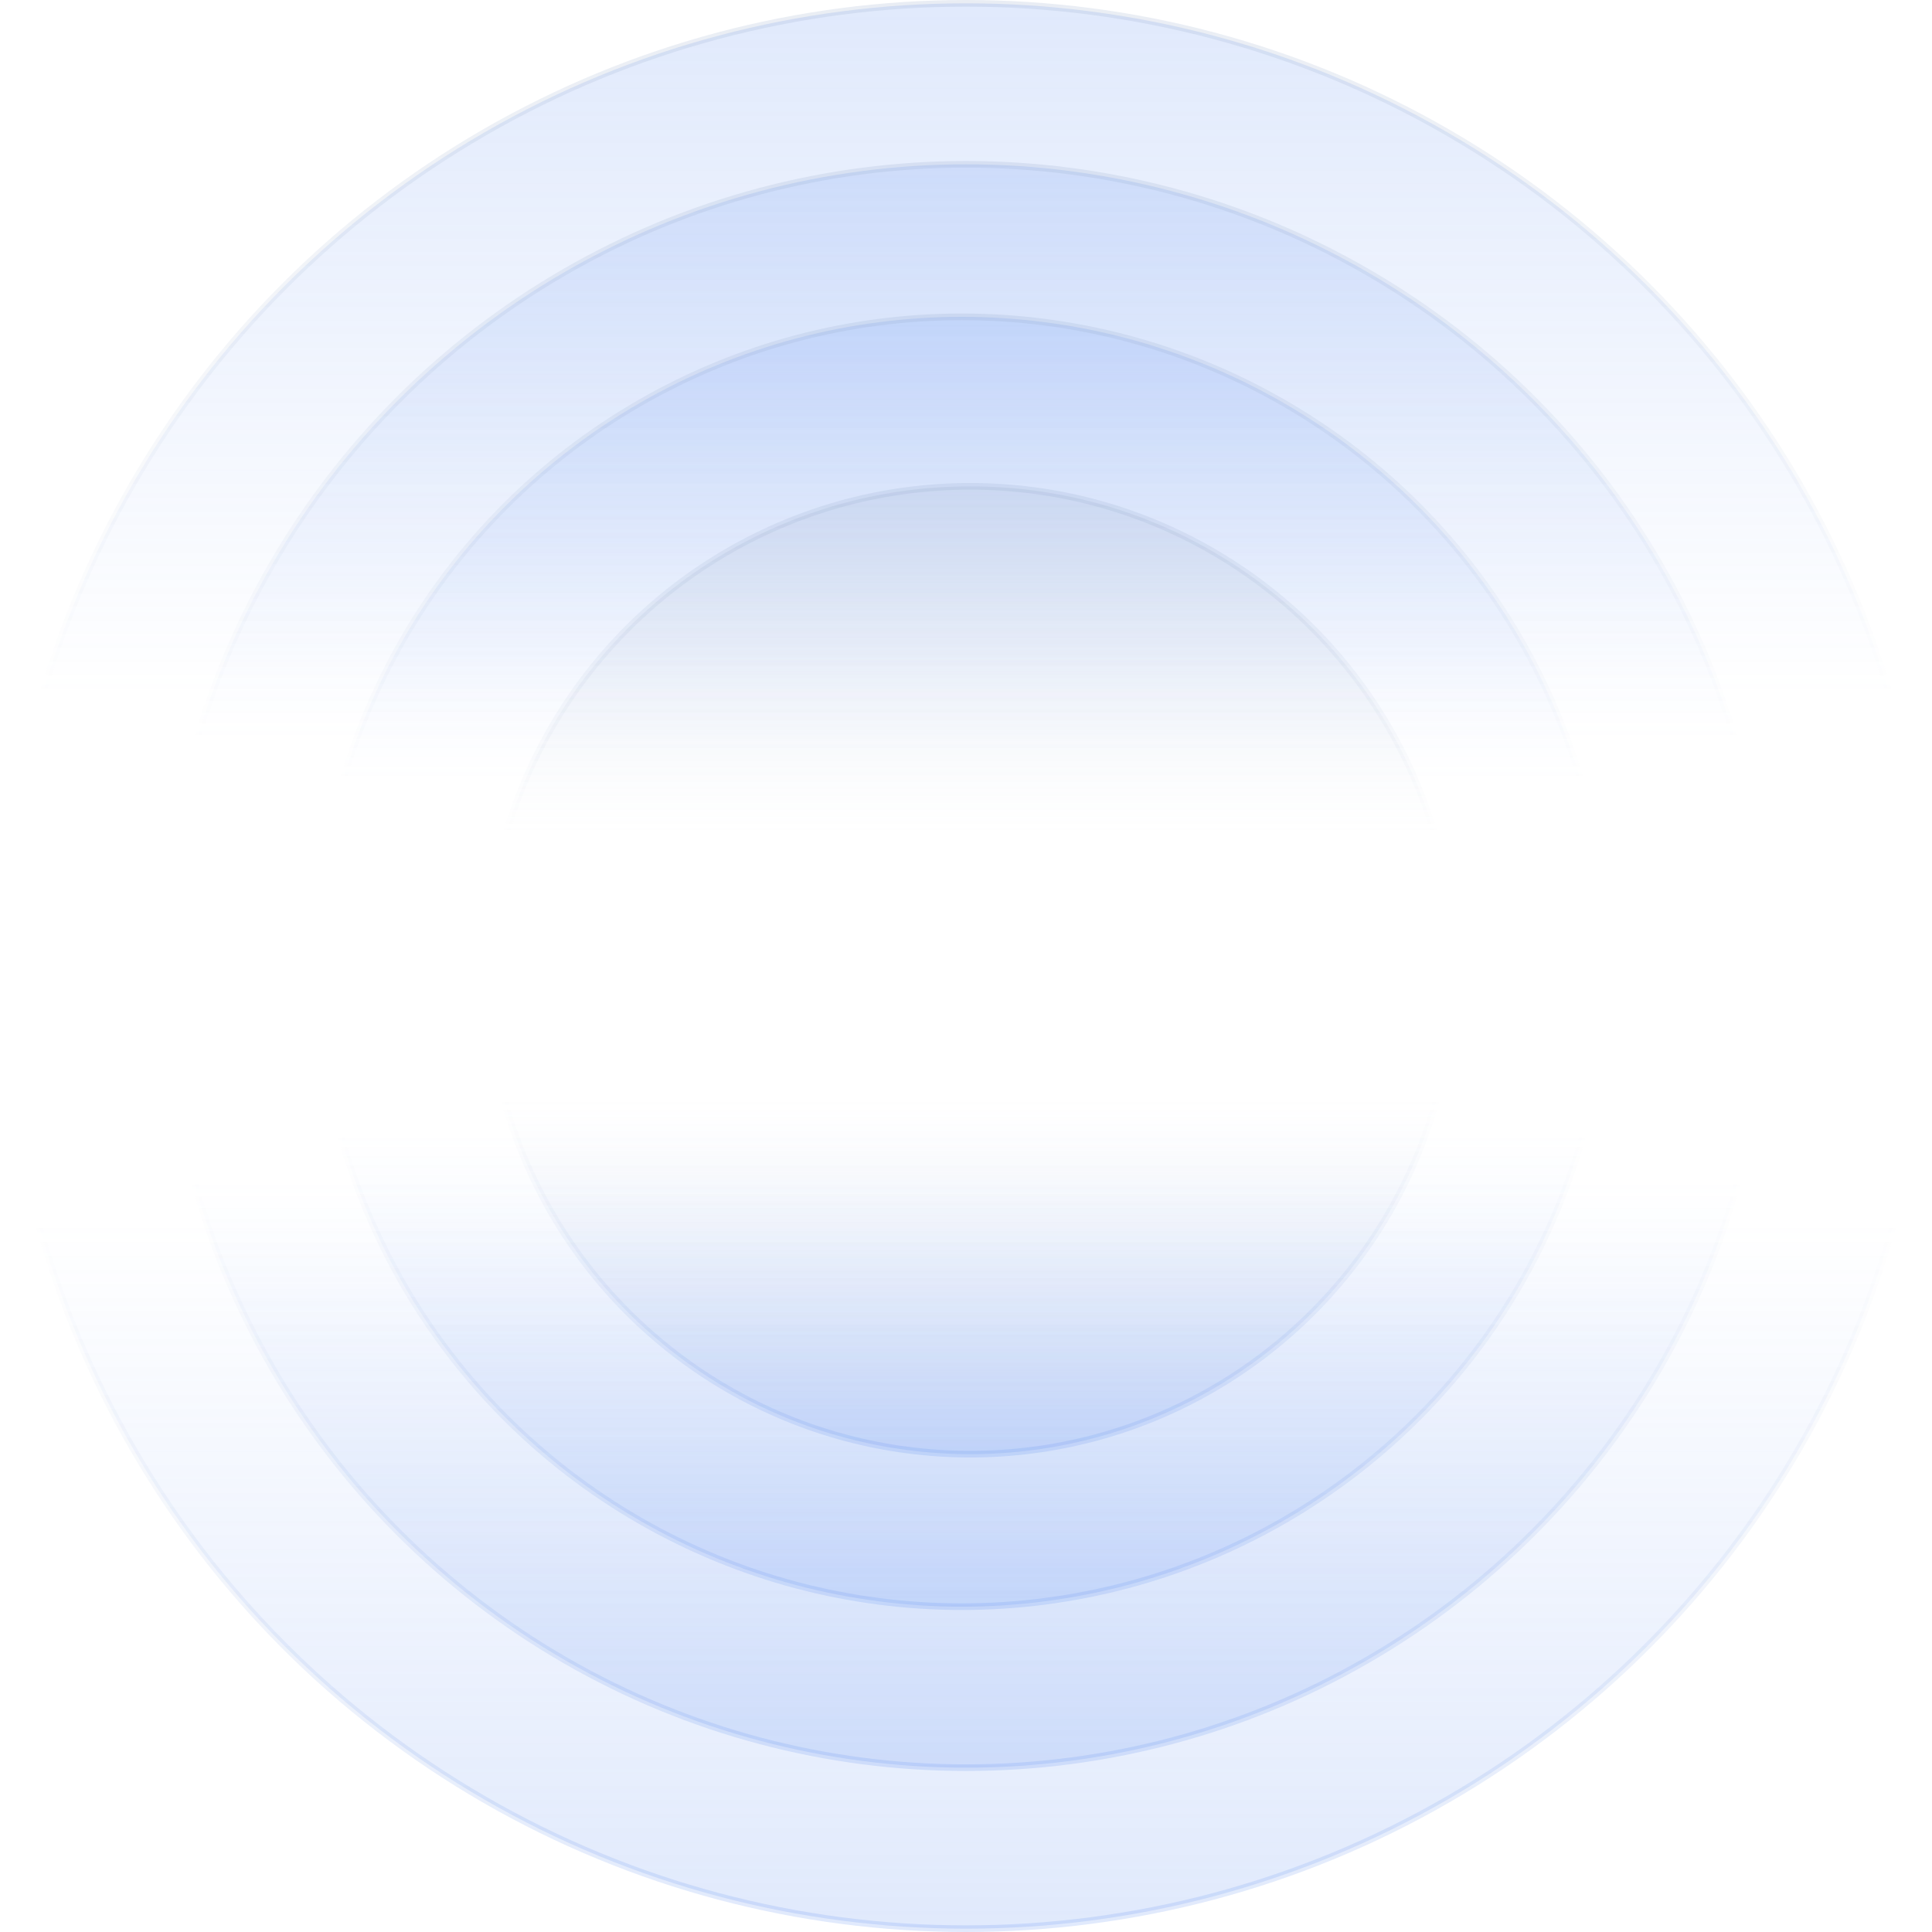 <svg width="228" height="228" viewBox="0 0 228 228" fill="none" xmlns="http://www.w3.org/2000/svg">
    <circle cx="114" cy="114" r="113.608" transform="rotate(-180 114 114)" fill="url(#paint0_linear_1_347)" stroke="url(#paint1_linear_1_347)" stroke-width="0.784"/>
    <circle cx="114" cy="114" r="94.608" transform="rotate(-180 114 114)" fill="url(#paint2_linear_1_347)" stroke="url(#paint3_linear_1_347)" stroke-width="0.784"/>
    <circle cx="113.5" cy="113.5" r="76.108" transform="rotate(-180 113.5 113.5)" fill="url(#paint4_linear_1_347)" stroke="url(#paint5_linear_1_347)" stroke-width="0.784"/>
    <circle cx="114.5" cy="114.5" r="57.108" transform="rotate(-180 114.5 114.5)" fill="url(#paint6_linear_1_347)" stroke="url(#paint7_linear_1_347)" stroke-width="0.784"/>
    <defs>
        <linearGradient id="paint0_linear_1_347" x1="114" y1="2.28882e-05" x2="114" y2="228" gradientUnits="userSpaceOnUse">
            <stop stop-color="#6492F1" stop-opacity="0.2"/>
            <stop offset="0.368" stop-color="#6492F1" stop-opacity="0"/>
            <stop offset="0.504" stop-color="#93A7C8" stop-opacity="0"/>
            <stop offset="0.64" stop-color="#6492F1" stop-opacity="0"/>
            <stop offset="1" stop-color="#6492F1" stop-opacity="0.2"/>
        </linearGradient>
        <linearGradient id="paint1_linear_1_347" x1="114" y1="2.28882e-05" x2="114" y2="228" gradientUnits="userSpaceOnUse">
            <stop stop-color="#6492F1" stop-opacity="0.2"/>
            <stop offset="0.368" stop-color="#93A7C8" stop-opacity="0"/>
            <stop offset="0.503" stop-color="#93A7C8" stop-opacity="0"/>
            <stop offset="0.64" stop-color="#93A7C8" stop-opacity="0"/>
            <stop offset="1" stop-color="#93A7C8" stop-opacity="0.2"/>
        </linearGradient>
        <linearGradient id="paint2_linear_1_347" x1="114" y1="19" x2="114" y2="209" gradientUnits="userSpaceOnUse">
            <stop stop-color="#6492F1" stop-opacity="0.2"/>
            <stop offset="0.368" stop-color="#6492F1" stop-opacity="0"/>
            <stop offset="0.504" stop-color="#93A7C8" stop-opacity="0"/>
            <stop offset="0.64" stop-color="#6492F1" stop-opacity="0"/>
            <stop offset="1" stop-color="#6492F1" stop-opacity="0.2"/>
        </linearGradient>
        <linearGradient id="paint3_linear_1_347" x1="114" y1="19" x2="114" y2="209" gradientUnits="userSpaceOnUse">
            <stop stop-color="#6492F1" stop-opacity="0.2"/>
            <stop offset="0.368" stop-color="#93A7C8" stop-opacity="0"/>
            <stop offset="0.503" stop-color="#93A7C8" stop-opacity="0"/>
            <stop offset="0.64" stop-color="#93A7C8" stop-opacity="0"/>
            <stop offset="1" stop-color="#93A7C8" stop-opacity="0.2"/>
        </linearGradient>
        <linearGradient id="paint4_linear_1_347" x1="113.5" y1="37" x2="113.5" y2="190" gradientUnits="userSpaceOnUse">
            <stop stop-color="#6492F1" stop-opacity="0.2"/>
            <stop offset="0.368" stop-color="#6492F1" stop-opacity="0"/>
            <stop offset="0.504" stop-color="#93A7C8" stop-opacity="0"/>
            <stop offset="0.64" stop-color="#6492F1" stop-opacity="0"/>
            <stop offset="1" stop-color="#6492F1" stop-opacity="0.2"/>
        </linearGradient>
        <linearGradient id="paint5_linear_1_347" x1="113.5" y1="37" x2="113.5" y2="190" gradientUnits="userSpaceOnUse">
            <stop stop-color="#6492F1" stop-opacity="0.2"/>
            <stop offset="0.368" stop-color="#93A7C8" stop-opacity="0"/>
            <stop offset="0.503" stop-color="#93A7C8" stop-opacity="0"/>
            <stop offset="0.64" stop-color="#93A7C8" stop-opacity="0"/>
            <stop offset="1" stop-color="#93A7C8" stop-opacity="0.2"/>
        </linearGradient>
        <linearGradient id="paint6_linear_1_347" x1="114.5" y1="57" x2="114.5" y2="172" gradientUnits="userSpaceOnUse">
            <stop stop-color="#6492F1" stop-opacity="0.2"/>
            <stop offset="0.368" stop-color="#93A7C8" stop-opacity="0"/>
            <stop offset="0.504" stop-color="#93A7C8" stop-opacity="0"/>
            <stop offset="0.64" stop-color="#93A7C8" stop-opacity="0"/>
            <stop offset="1" stop-color="#93A7C8" stop-opacity="0.2"/>
        </linearGradient>
        <linearGradient id="paint7_linear_1_347" x1="114.5" y1="57" x2="114.5" y2="172" gradientUnits="userSpaceOnUse">
            <stop stop-color="#6492F1" stop-opacity="0.2"/>
            <stop offset="0.368" stop-color="#93A7C8" stop-opacity="0"/>
            <stop offset="0.503" stop-color="#93A7C8" stop-opacity="0"/>
            <stop offset="0.64" stop-color="#93A7C8" stop-opacity="0"/>
            <stop offset="1" stop-color="#93A7C8" stop-opacity="0.2"/>
        </linearGradient>
    </defs>
</svg>
